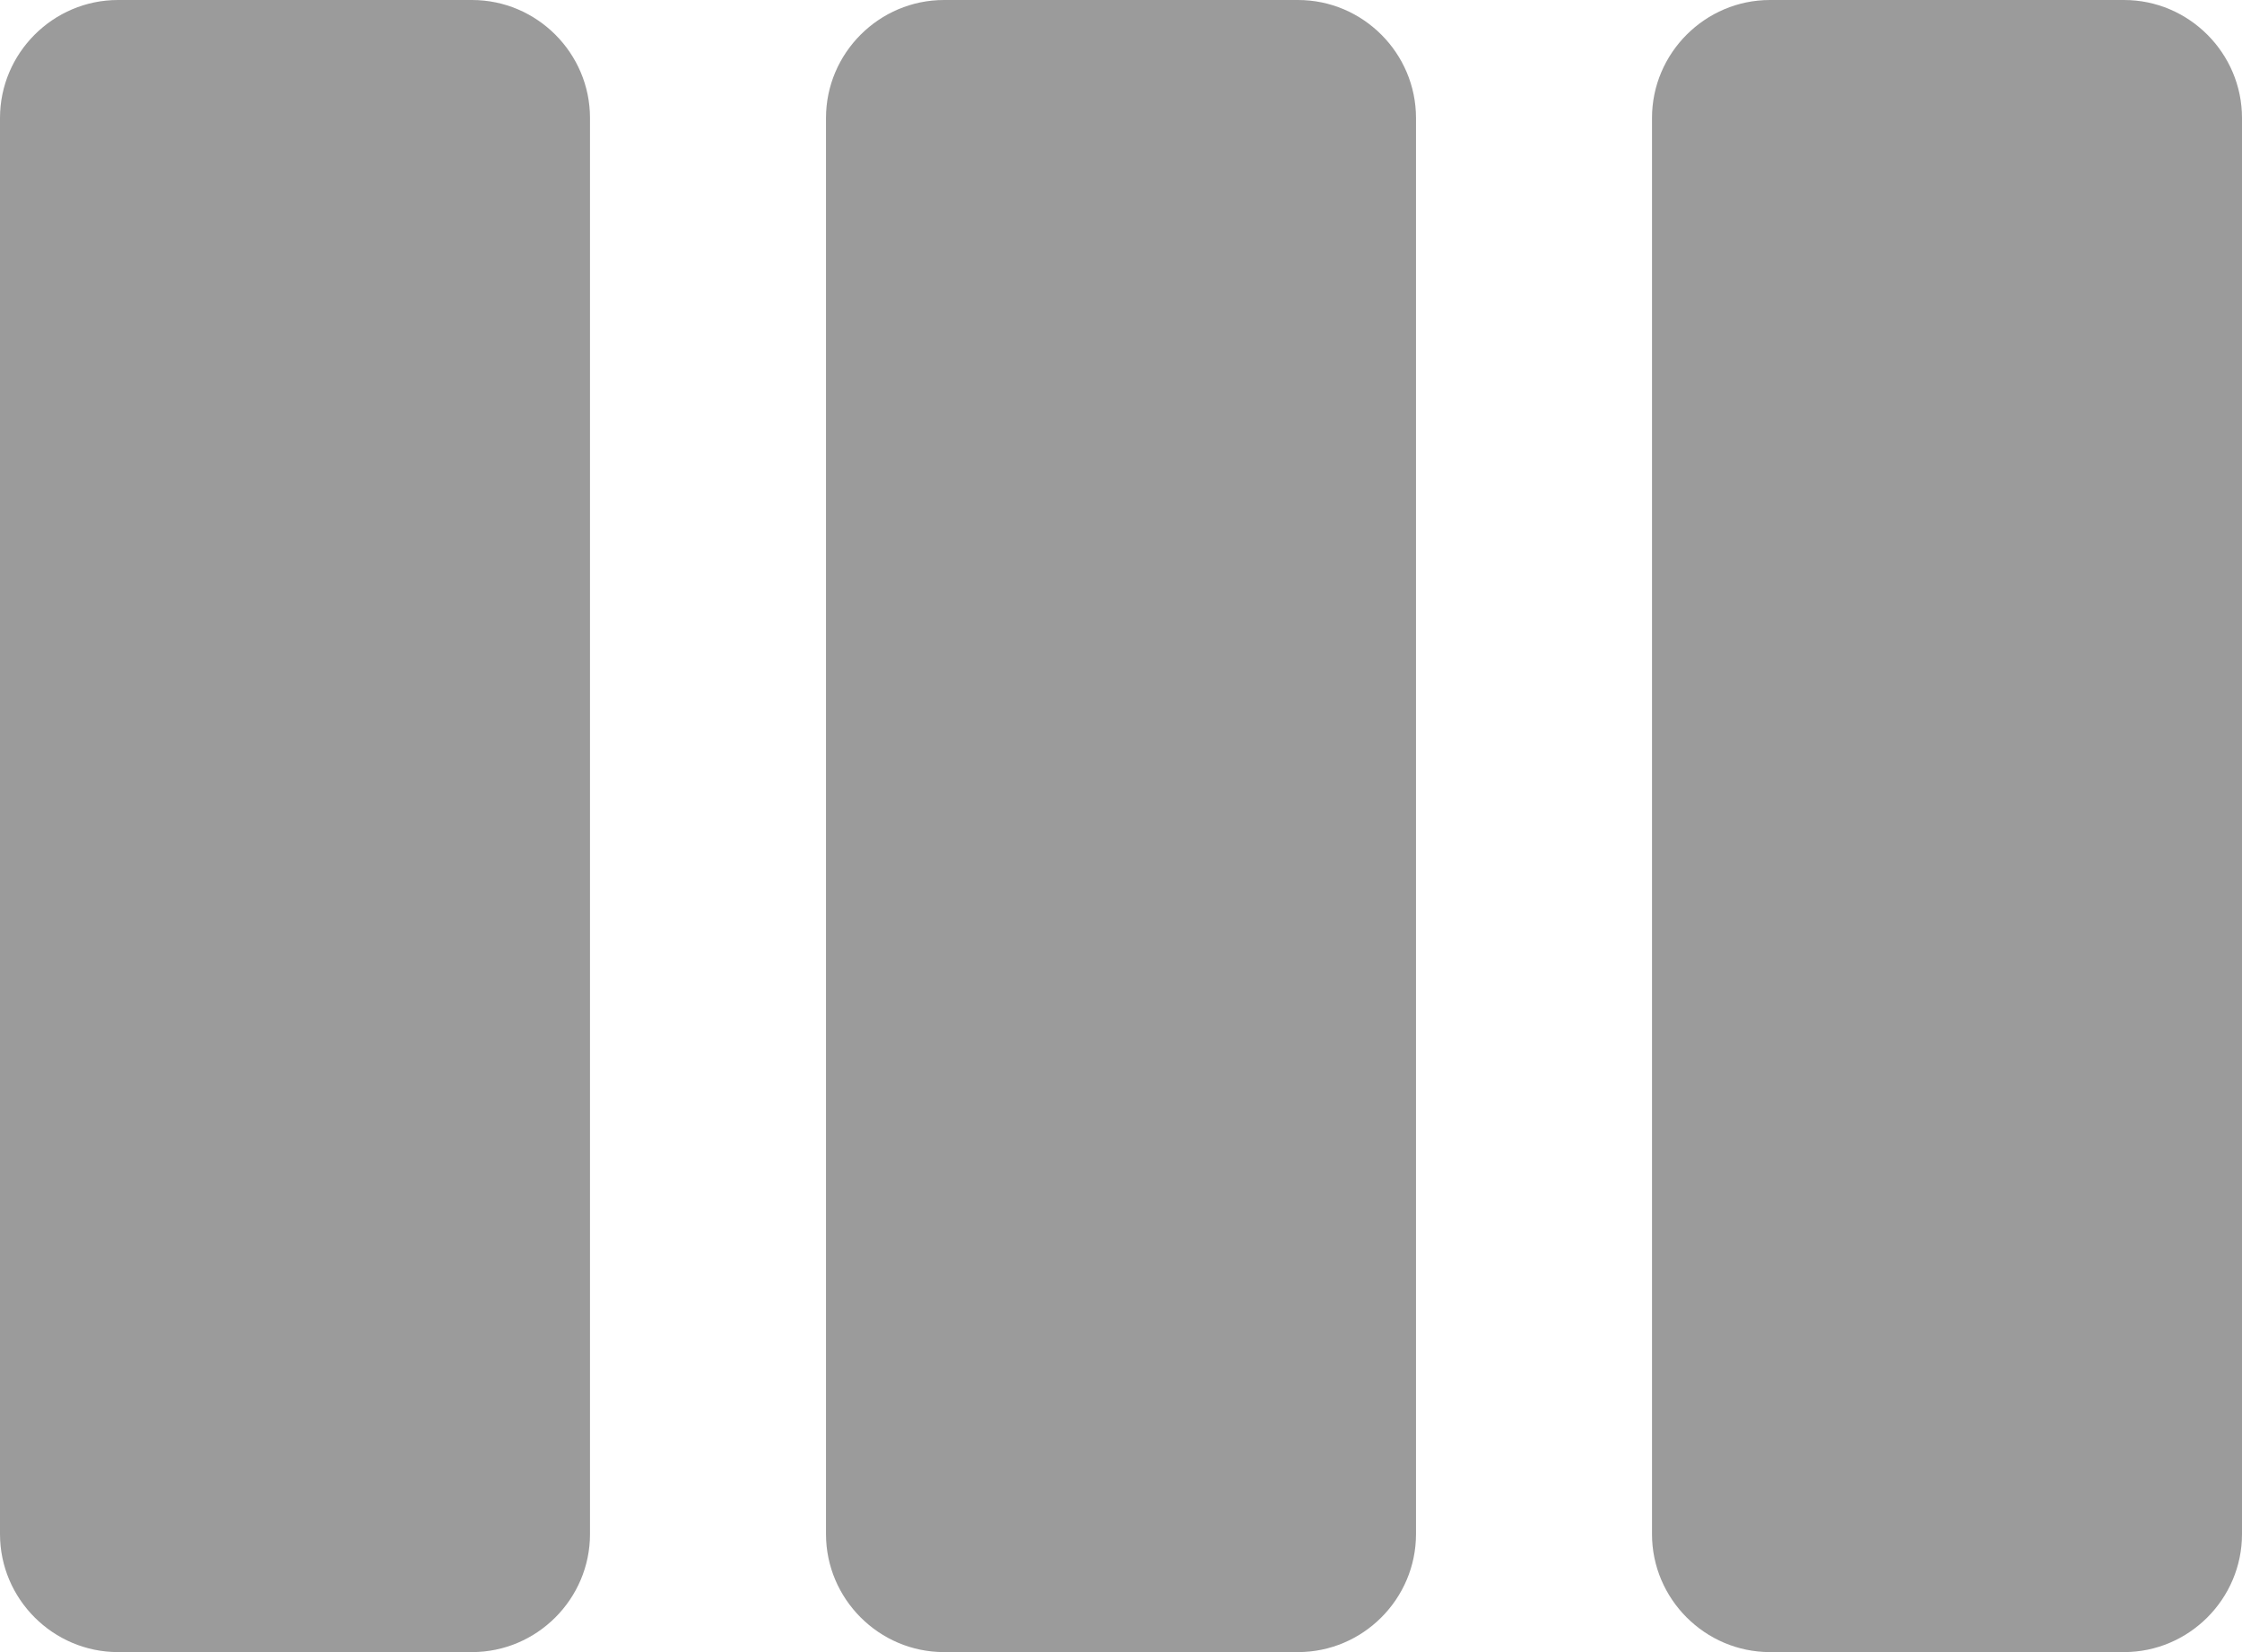 <?xml version="1.0" encoding="UTF-8"?>
<svg width="19px" height="14px" viewBox="0 0 19 14" version="1.1" xmlns="http://www.w3.org/2000/svg" xmlns:xlink="http://www.w3.org/1999/xlink">
    <!-- Generator: Sketch 49.3 (51167) - http://www.bohemiancoding.com/sketch -->
    <title>baseline-view_week-24px</title>
    <desc>Created with Sketch.</desc>
    <defs></defs>
    <g id="Page-1" stroke="none" stroke-width="1" fill="none" fill-rule="evenodd">
        <g id="baseline-view_week-24px" transform="translate(-2, -5)">
            <polygon id="Shape" points="0 0 24 0 24 24 0 24"></polygon>
            <path d="M6,5 L3,5 C2.45,5 2,5.45 2,6 L2,18 C2,18.55 2.45,19 3,19 L6,19 C6.55,19 7,18.55 7,18 L7,6 C7,5.45 6.55,5 6,5 Z M20,5 L17,5 C16.45,5 16,5.45 16,6 L16,18 C16,18.55 16.45,19 17,19 L20,19 C20.55,19 21,18.55 21,18 L21,6 C21,5.45 20.55,5 20,5 Z M13,5 L10,5 C9.45,5 9,5.45 9,6 L9,18 C9,18.55 9.45,19 10,19 L13,19 C13.55,19 14,18.55 14,18 L14,6 C14,5.45 13.55,5 13,5 Z" id="Shape" fill="#9B9B9B" fill-rule="nonzero"></path>
        </g>
    </g>
</svg>